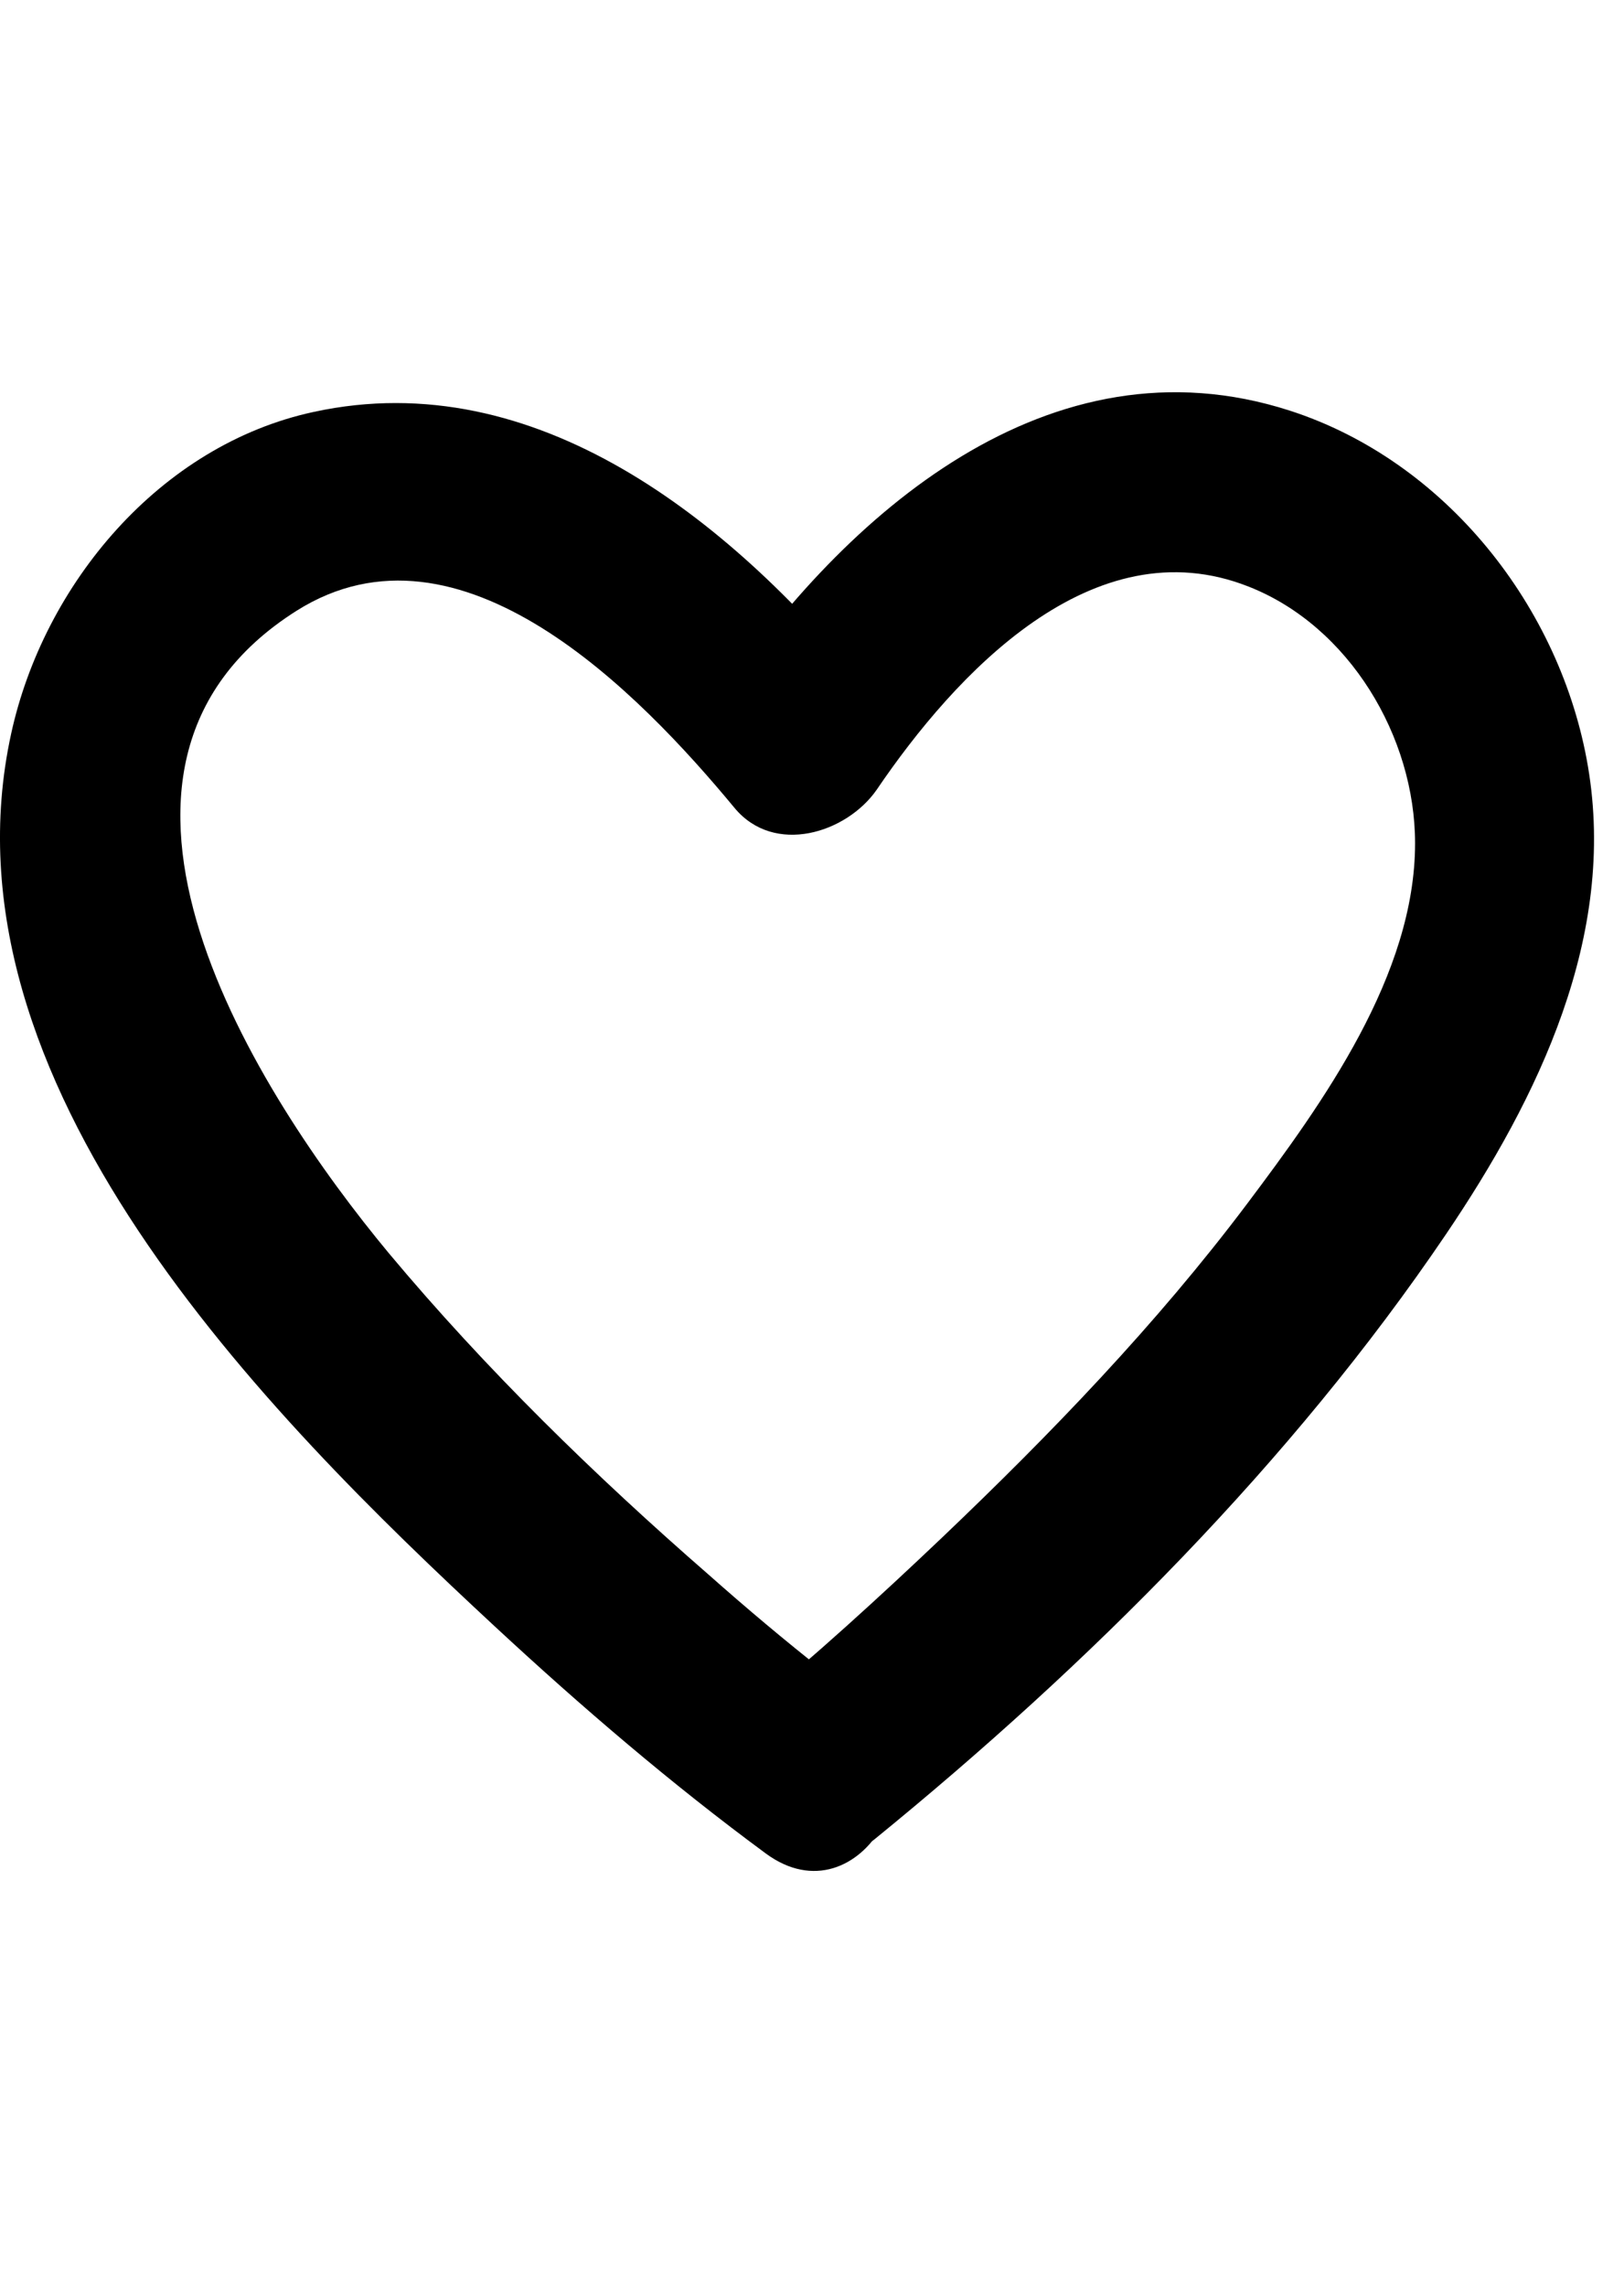 <svg width="54" height="76" viewBox="0 0 54 76" fill="currentColor" xmlns="http://www.w3.org/2000/svg">
	<path d="M28.488 56.414C28.368 56.314 28.227 56.214 28.107 56.114C27.747 55.834 28.628 56.533 28.167 56.174C27.927 55.974 27.667 55.774 27.426 55.594C26.105 54.555 24.823 53.476 23.561 52.357C19.776 49.06 16.151 45.524 12.927 41.667C8.581 36.432 1.551 25.562 9.862 20.308C15.31 16.871 21.278 23.065 24.422 26.861C25.744 28.46 28.147 27.701 29.149 26.262C31.752 22.425 36.339 17.45 41.526 19.508C44.87 20.827 47.053 24.503 47.053 28.04C47.053 32.416 43.989 36.672 41.466 40.029C38.462 44.025 34.937 47.682 31.332 51.118C29.229 53.117 27.086 55.075 24.843 56.913C21.839 59.351 26.125 63.567 29.089 61.149C36.178 55.374 42.948 48.621 48.075 41.048C51.159 36.492 53.762 31.117 52.801 25.483C51.9 20.188 48.075 15.332 42.888 13.654C34.897 11.076 28.087 17.09 23.922 23.245L28.648 22.645C24.262 17.33 17.833 12.095 10.443 13.694C5.316 14.793 1.451 19.428 0.369 24.404C-2.154 35.973 8.801 46.982 16.471 54.096C19.335 56.753 22.319 59.311 25.464 61.629C28.608 63.947 31.572 58.731 28.488 56.453V56.414Z"/>
</svg>
